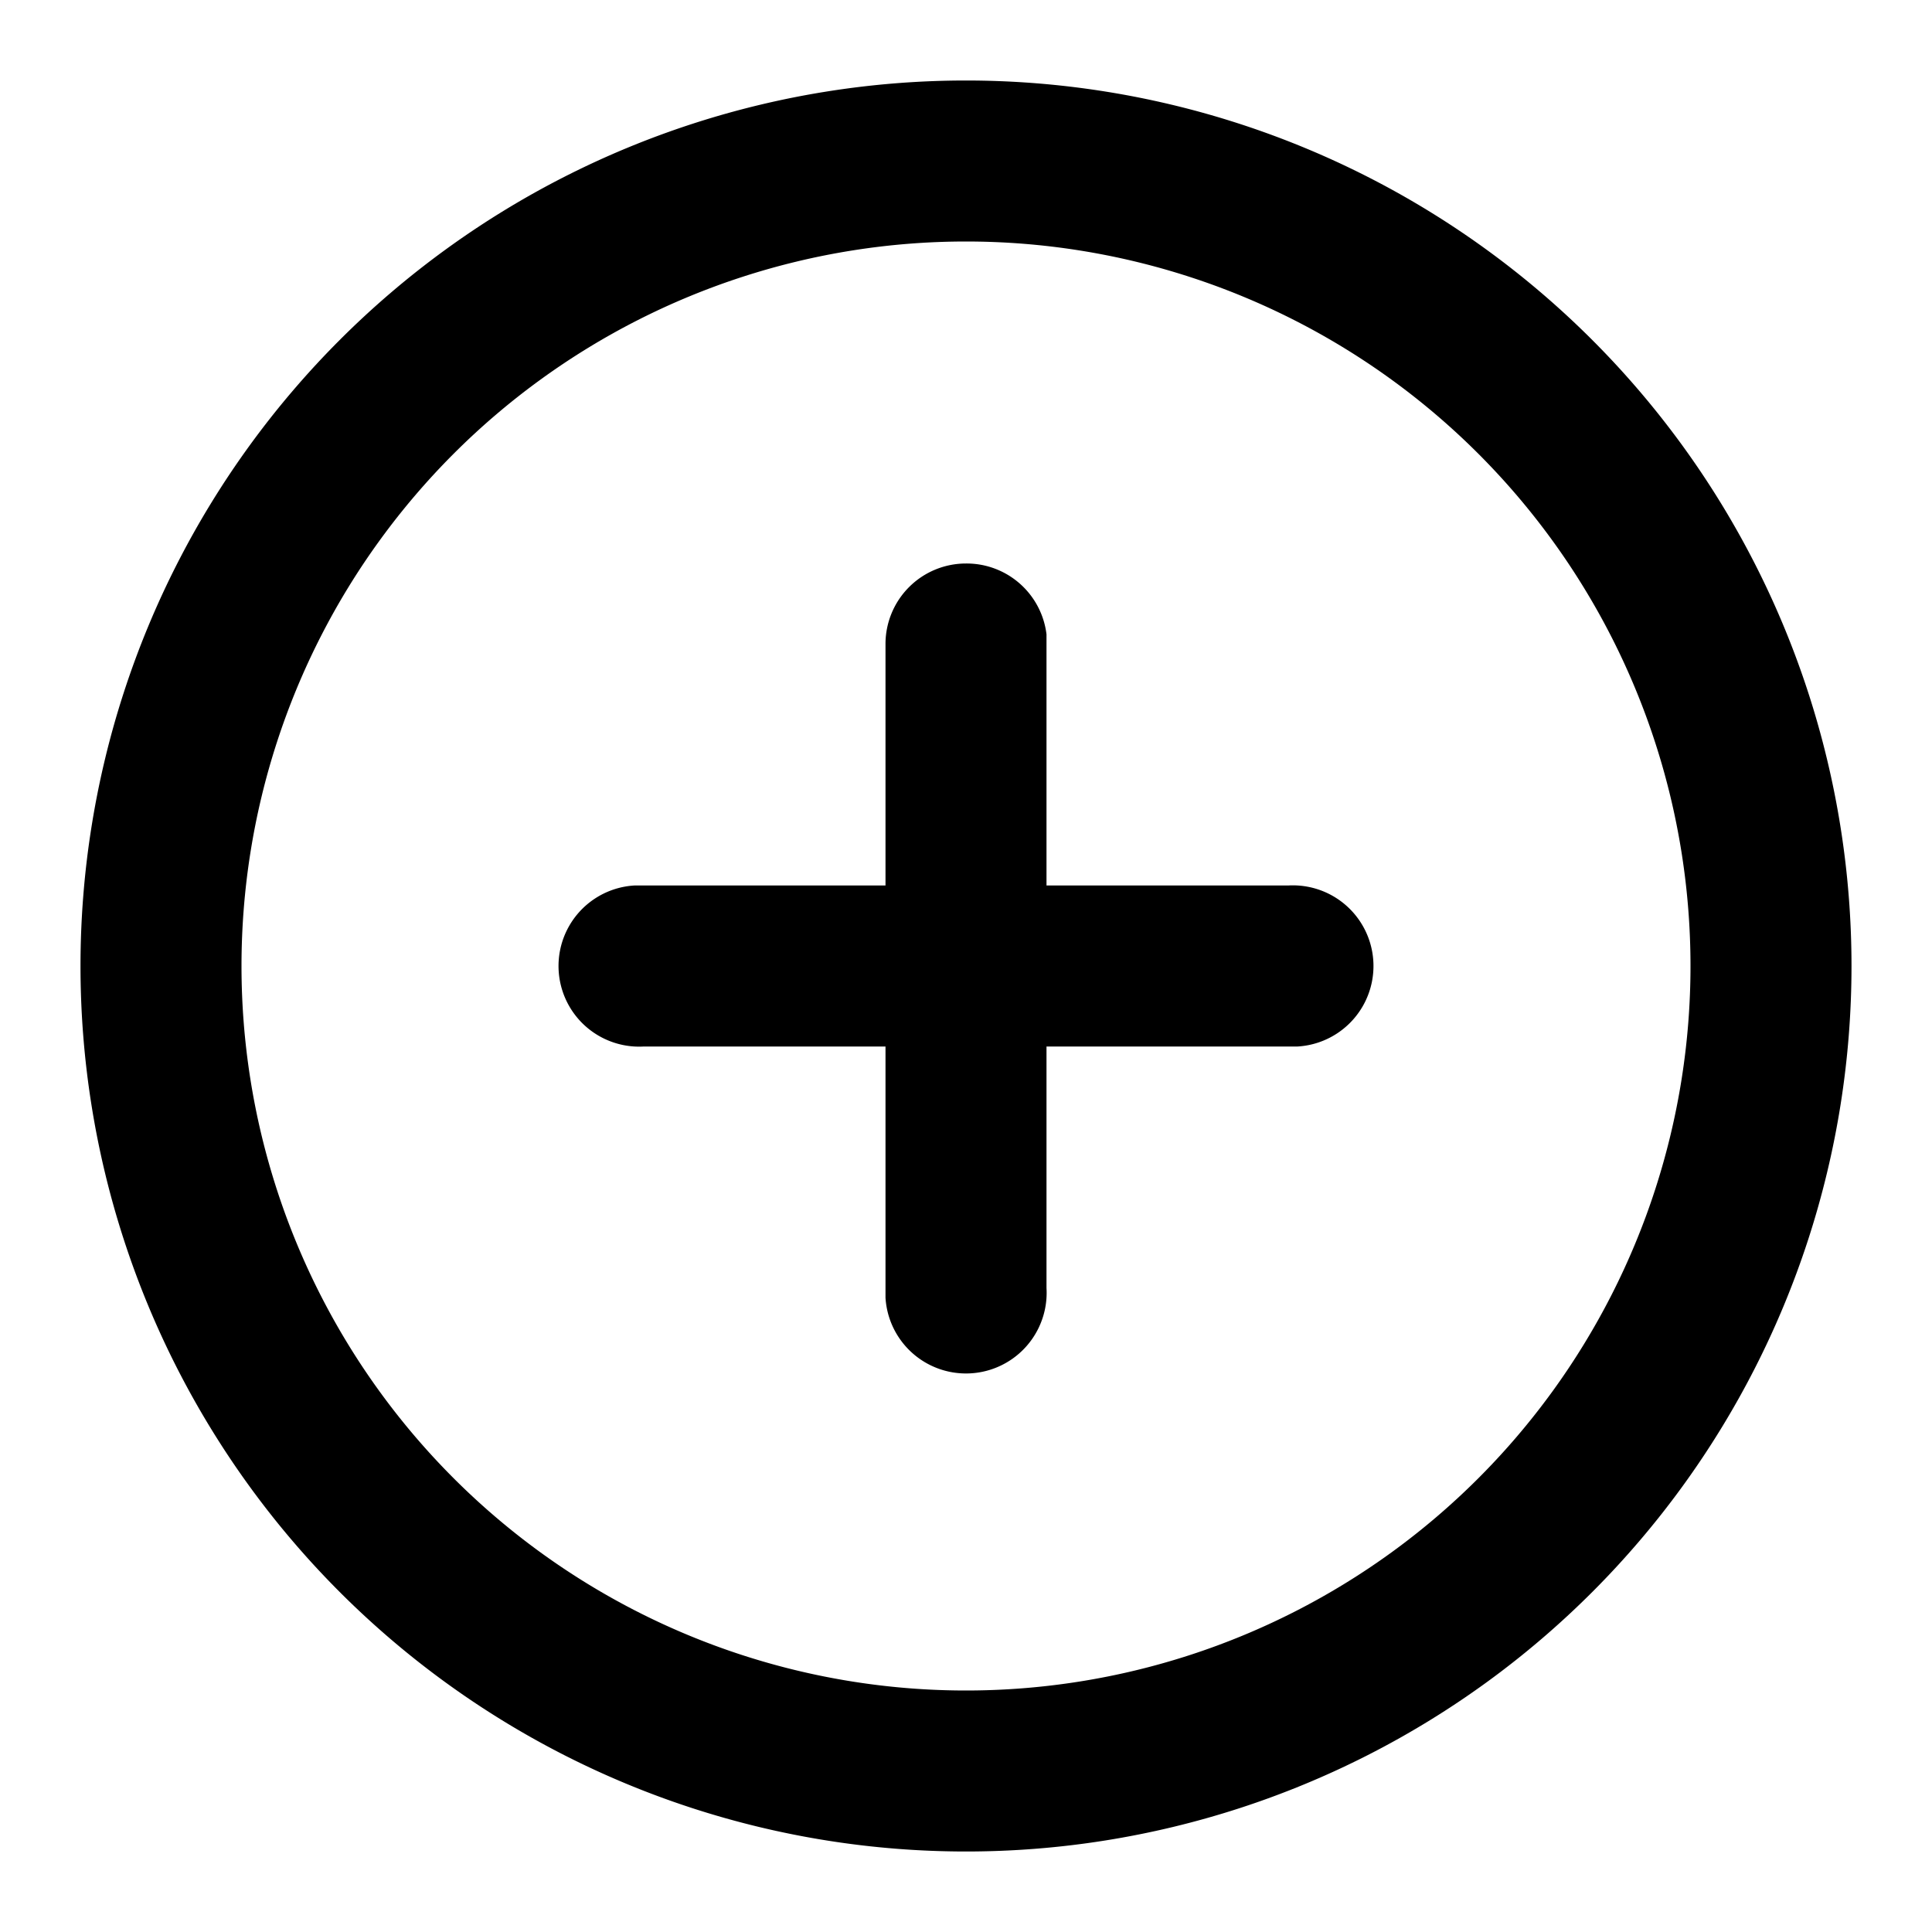 <svg xmlns="http://www.w3.org/2000/svg" viewBox="0 0 24 24">
  <path d="M12 1a11 11 0 1 1 0 22 11 11 0 0 1 0-22zm0 2a9 9 0 1 0 0 18 9 9 0 0 0 0-18zm0 4a1 1 0 0 1 1 .88V11h3a1 1 0 0 1 .12 2H13v3a1 1 0 0 1-2 .12V13H8a1 1 0 0 1-.12-2H11V8a1 1 0 0 1 1-1z"/>
</svg>

